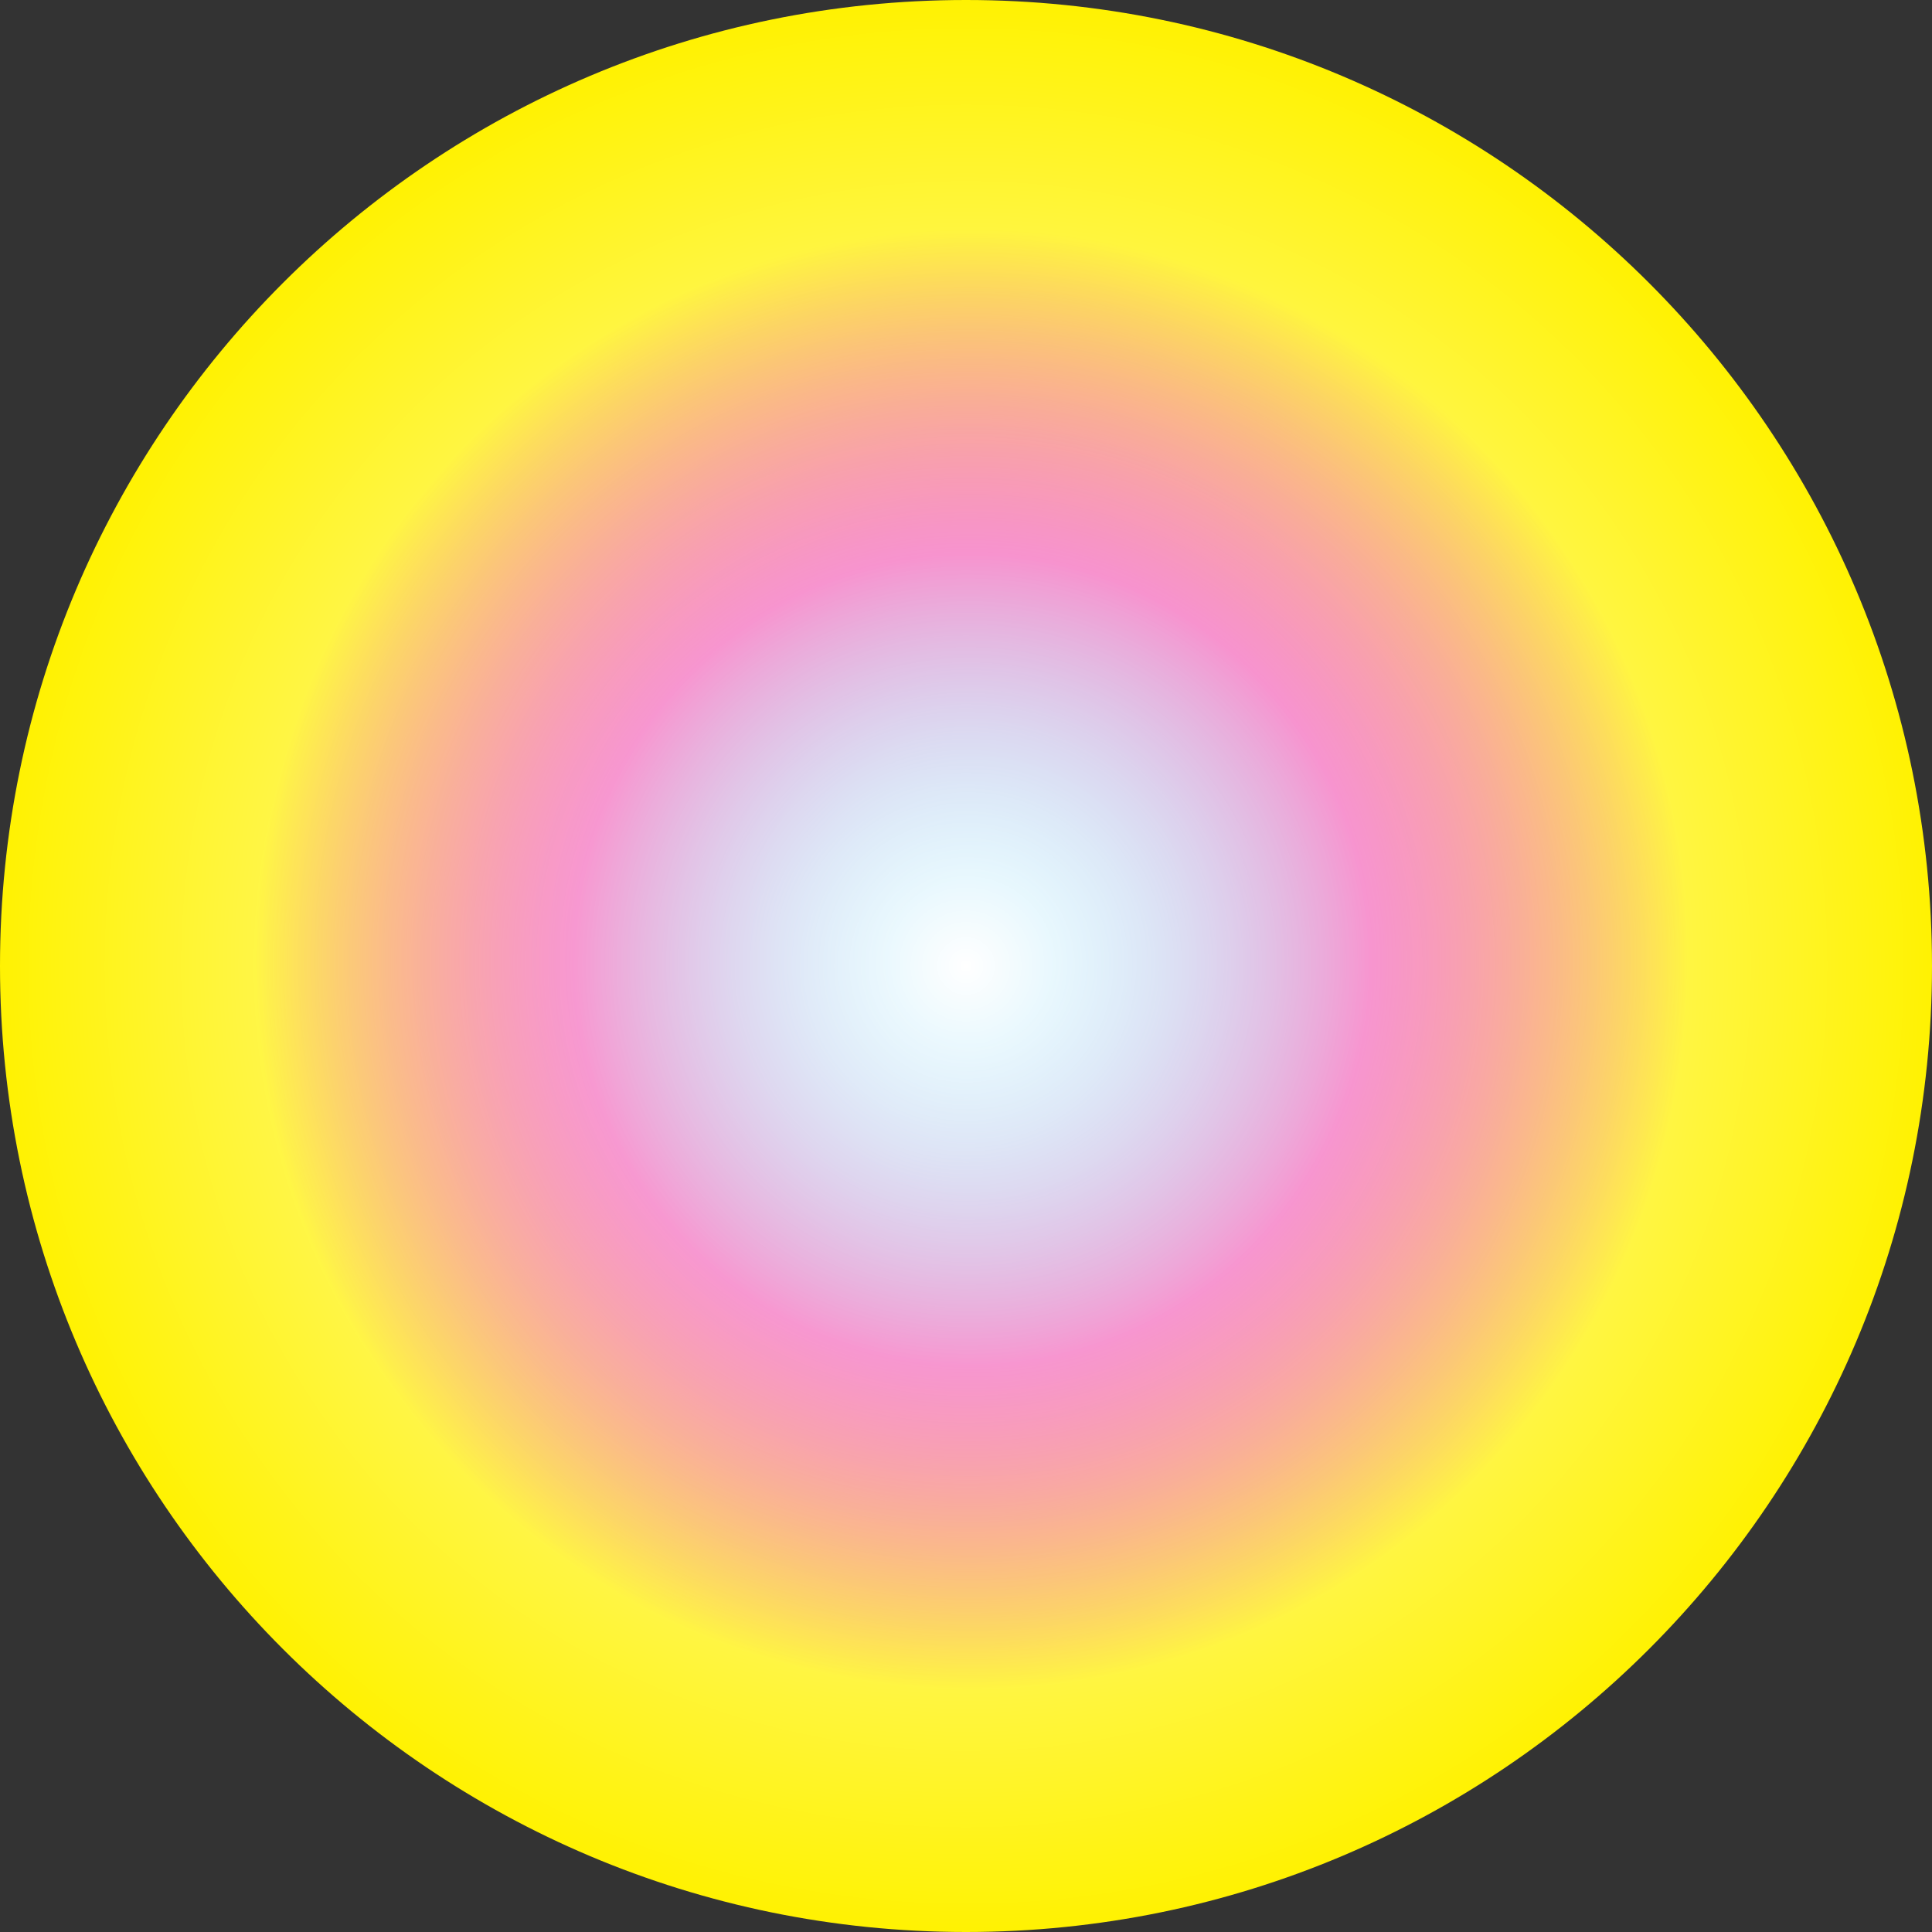 <svg width="24" height="24" viewBox="0 0 24 24" fill="none" xmlns="http://www.w3.org/2000/svg">
<rect x="0" y="0" width="24" height="24" fill="#333333" stroke="none"/>
<path d="M24 12C24 18.627 18.627 24 12 24C5.373 24 0 18.627 0 12C0 5.373 5.373 0 12 0C18.627 0 24 5.373 24 12Z" fill="url(#paint0_angular_24_83)"/>
<path d="M24 12C24 18.627 18.627 24 12 24C5.373 24 0 18.627 0 12C0 5.373 5.373 0 12 0C18.627 0 24 5.373 24 12Z" fill="url(#paint1_radial_24_83)"/>
<defs>
<radialGradient id="paint0_angular_24_83" cx="0" cy="0" r="1" gradientUnits="userSpaceOnUse" gradientTransform="translate(12.077 11.923) scale(11.923 12.077)">
<stop offset="0.083" stop-color="#00AEEF"/>
<stop offset="0.417" stop-color="#EC008C"/>
<stop offset="0.75" stop-color="#FFF200"/>
</radialGradient>
<radialGradient id="paint1_radial_24_83" cx="0" cy="0" r="1" gradientUnits="userSpaceOnUse" gradientTransform="translate(12 12) rotate(90) scale(12)">
<stop stop-color="white"/>
<stop offset="1" stop-color="white" stop-opacity="0"/>
</radialGradient>
</defs>
</svg>
